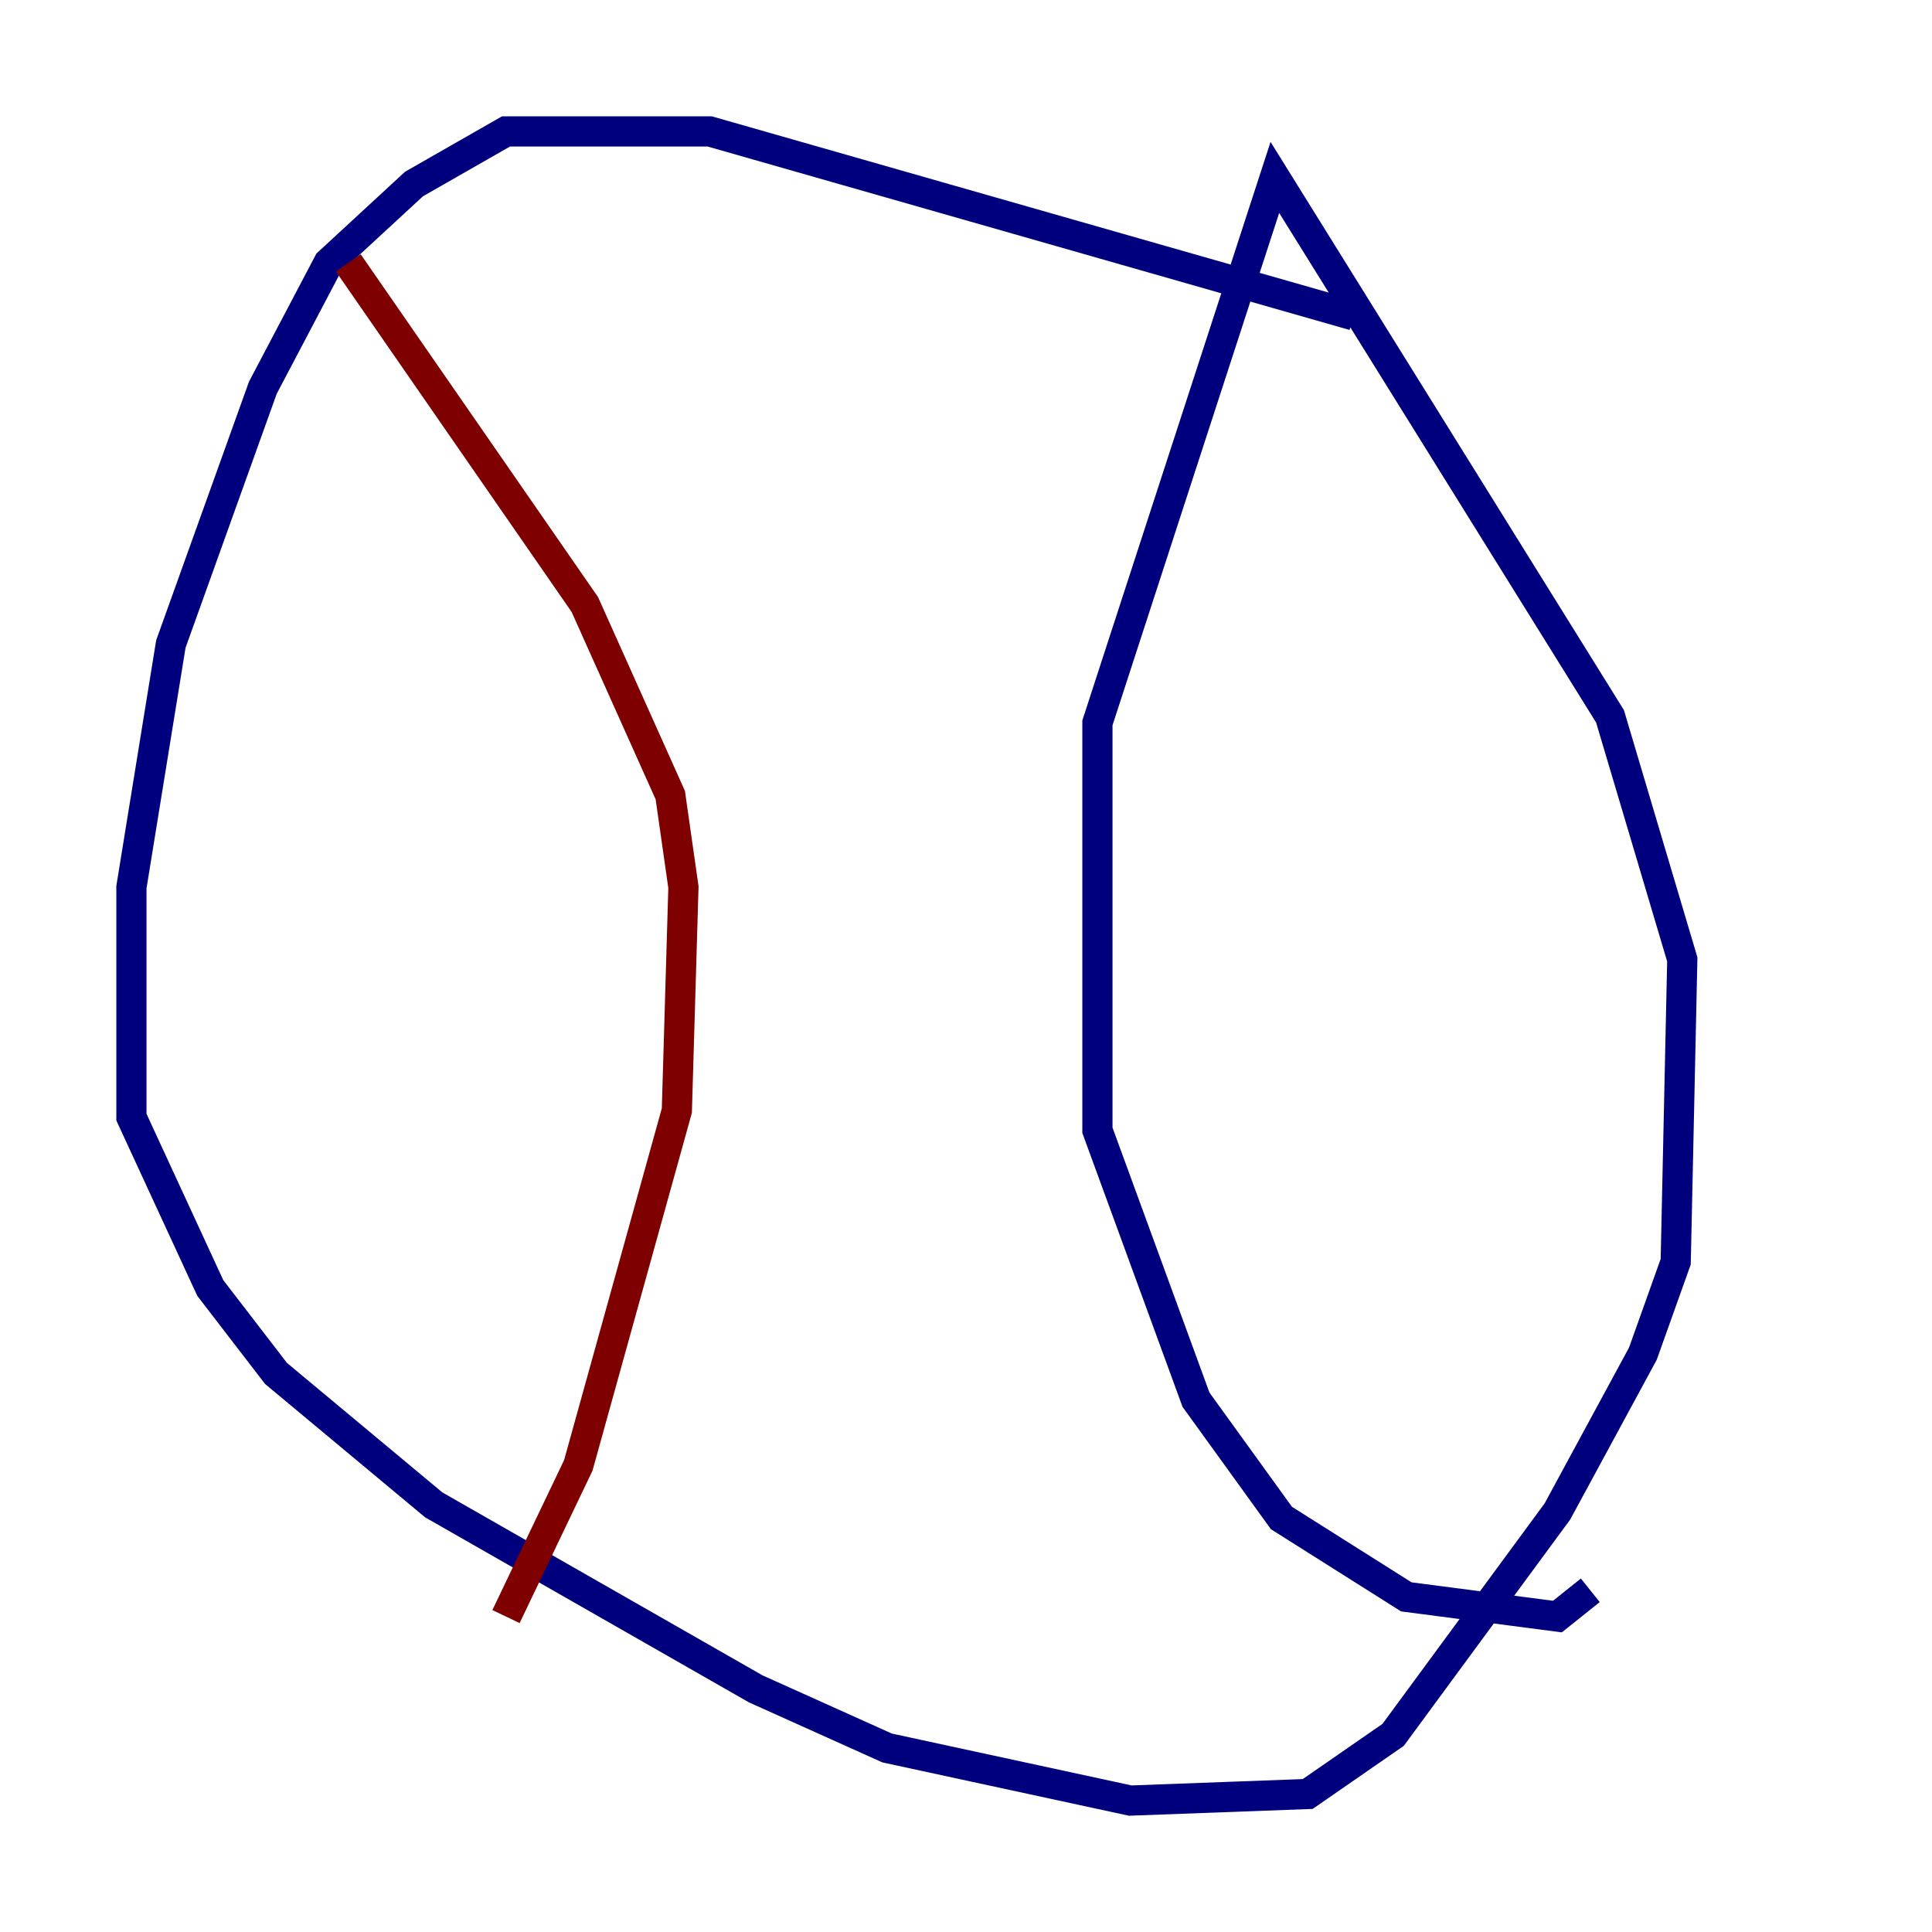 <?xml version="1.0" encoding="utf-8" ?>
<svg baseProfile="tiny" height="128" version="1.2" viewBox="0,0,128,128" width="128" xmlns="http://www.w3.org/2000/svg" xmlns:ev="http://www.w3.org/2001/xml-events" xmlns:xlink="http://www.w3.org/1999/xlink"><defs /><polyline fill="none" points="89.687,20.898 47.02,8.707 33.524,8.707 27.429,12.191 21.769,17.415 17.415,25.687 11.32,42.667 8.707,58.776 8.707,74.014 13.932,85.333 18.286,90.993 28.735,99.701 50.068,111.891 58.776,115.809 74.884,119.293 86.639,118.857 92.299,114.939 103.184,100.136 108.844,89.687 111.02,83.592 111.456,63.565 106.667,47.456 84.463,11.755 72.707,47.891 72.707,74.884 79.238,92.735 84.898,100.571 93.17,105.796 103.184,107.102 105.361,105.361" stroke="#00007f" stroke-width="2" /><polyline fill="none" points="23.075,17.415 38.748,40.054 44.408,52.68 45.279,58.776 44.843,73.578 38.313,97.088 33.524,107.102" stroke="#7f0000" stroke-width="2" /></svg>
